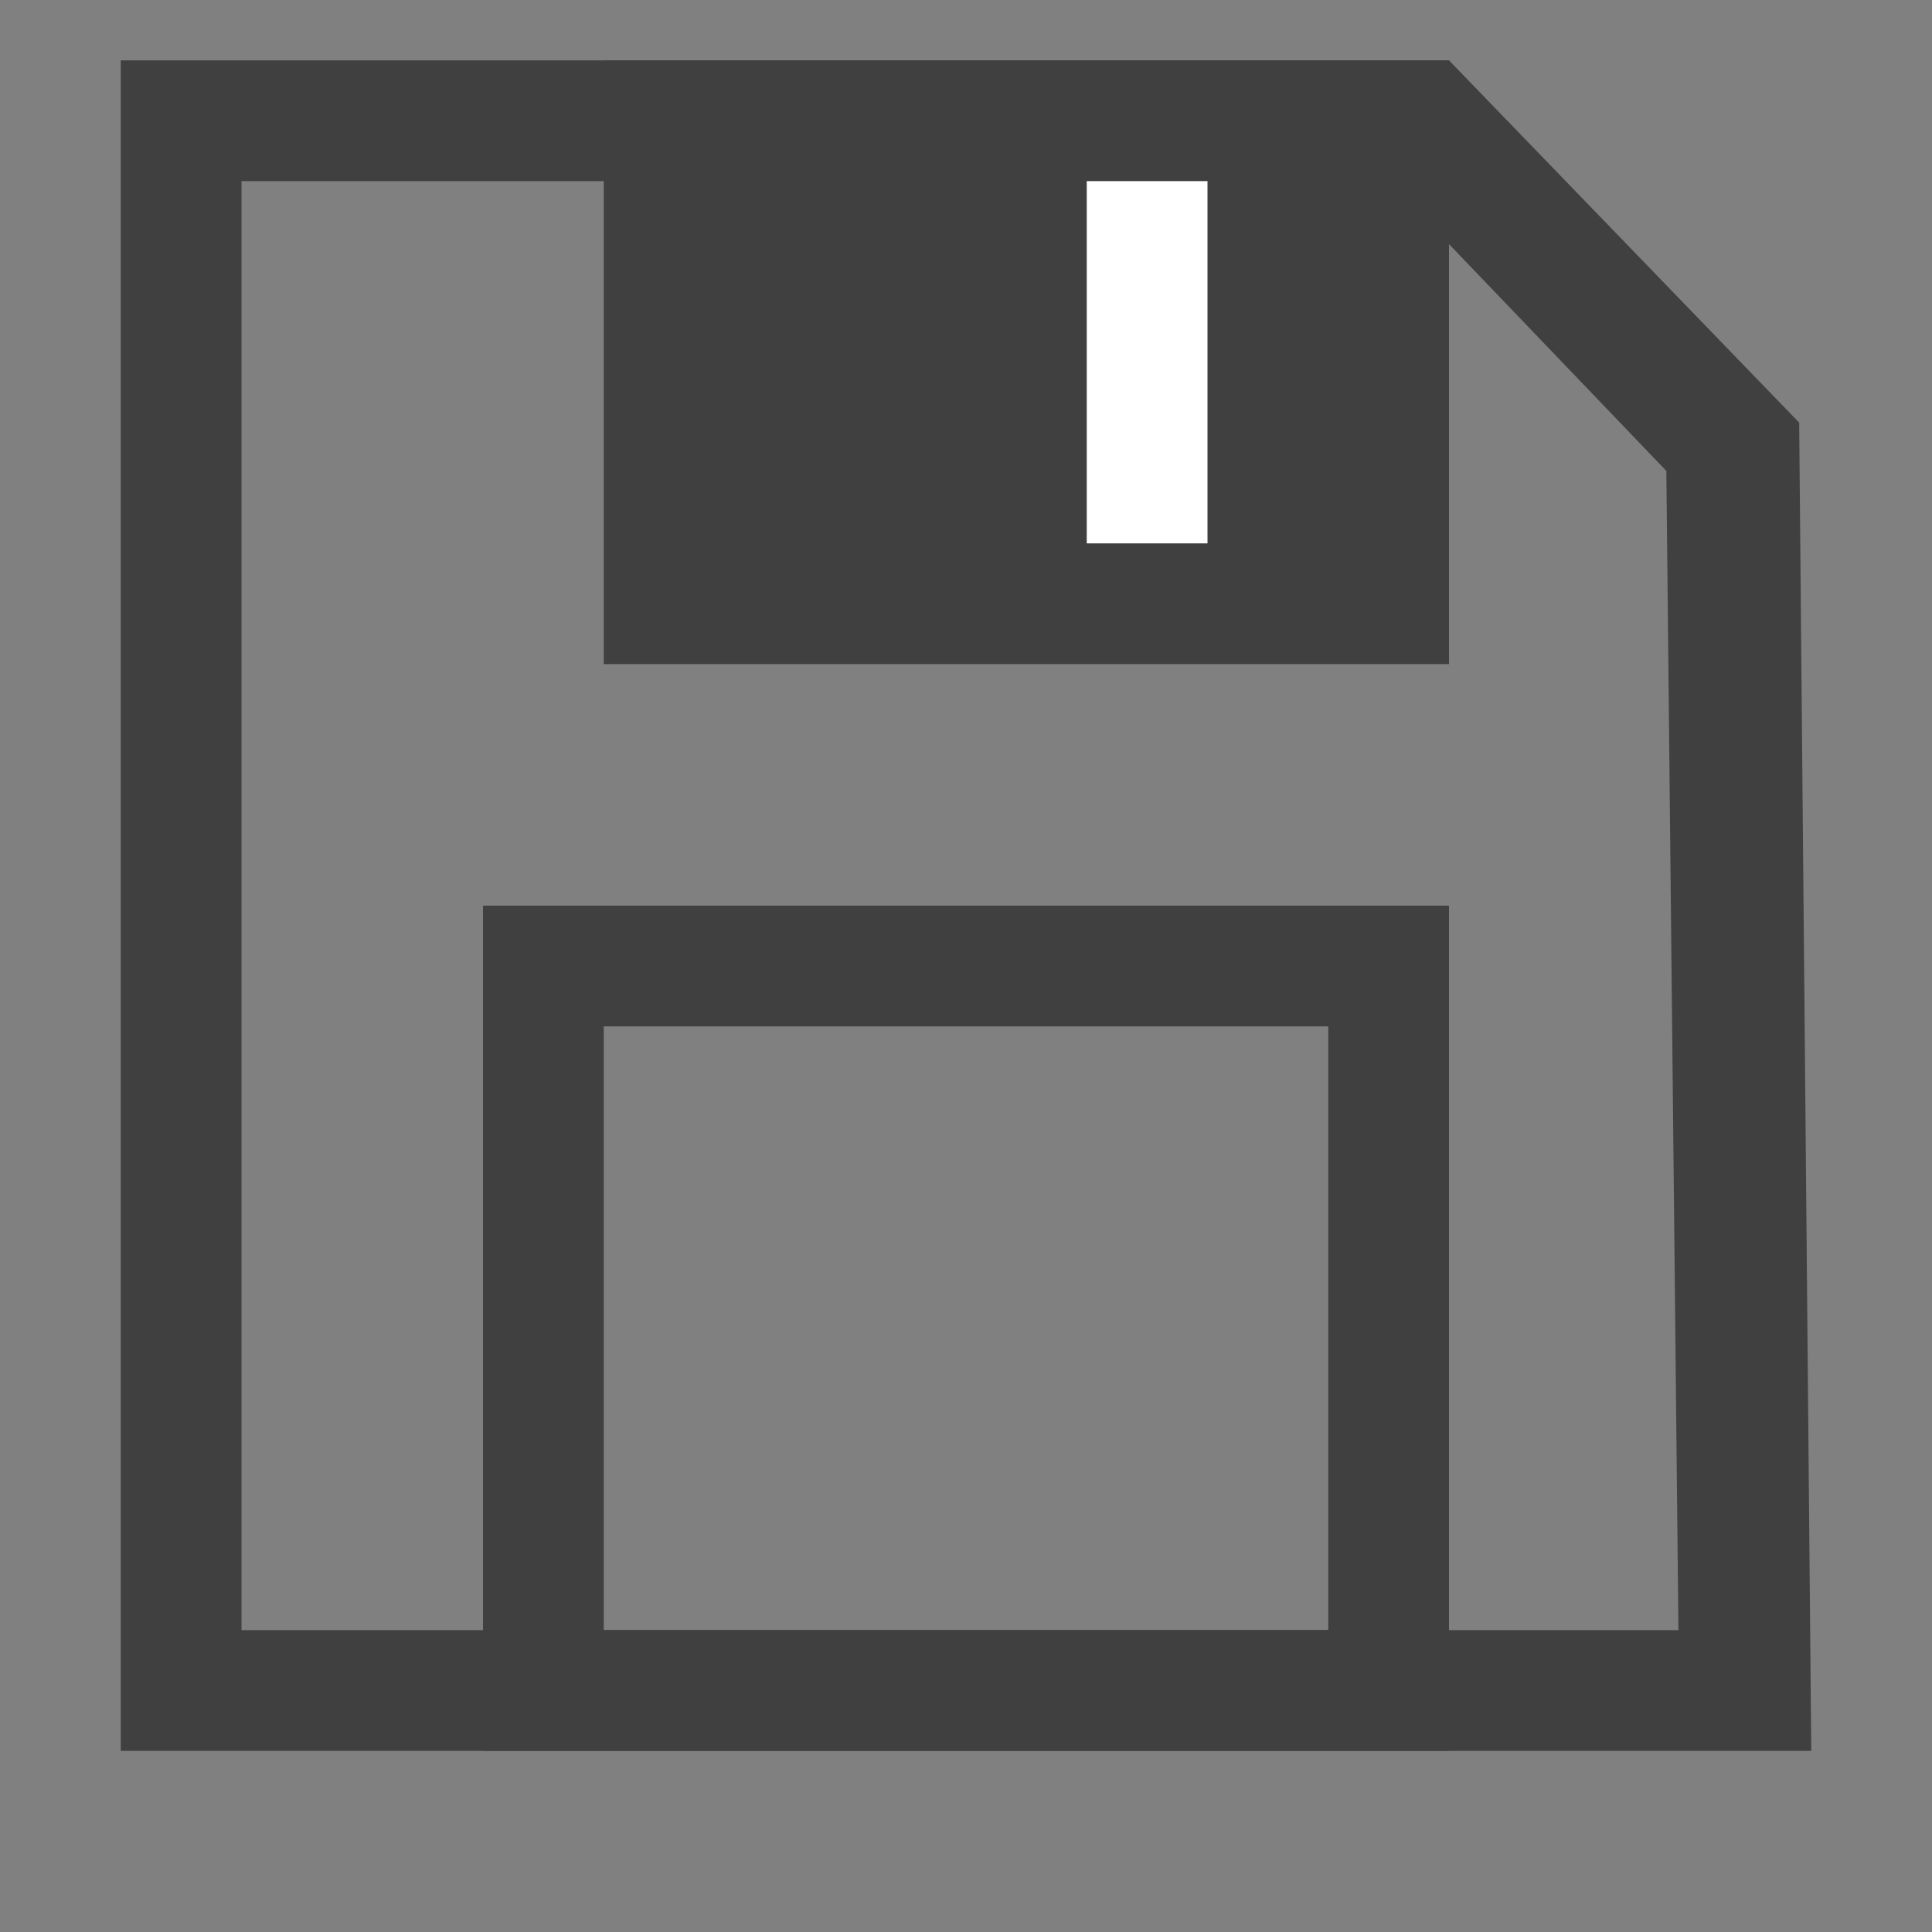<?xml version="1.0" encoding="utf-8"?>
<!-- Generator: Adobe Illustrator 20.1.0, SVG Export Plug-In . SVG Version: 6.00 Build 0)  -->
<svg version="1.1" id="Layer_2" xmlns="http://www.w3.org/2000/svg" xmlns:xlink="http://www.w3.org/1999/xlink" x="0px" y="0px"
	 viewBox="0 0 16 16" style="enable-background:new 0 0 16 16;" xml:space="preserve">
<rect x="0" y="0" width="16" height="16" fill="#808080" stroke="none"/>
<style type="text/css">
	.st0{fill:#404040;}
	.st1{fill:#FFFFFF;}
</style>
<g>
	<path class="st0" d="M11.5,1.5l2.3,2.4l0.1,9.6H2v-12H11.5 M12,0.5H1v14h14l-0.1-11L12,0.5L12,0.5z"/>
</g>
<g>
	<rect x="5" y="0.5" class="st0" width="7" height="5"/>
</g>
<g>
	<polygon class="st1" points="10,1.5 9,1.5 9,4.5 10,4.5 10,1.5 	"/>
</g>
<g>
	<path class="st0" d="M11,8.5v5H5v-5H11 M12,7.5H4v7h8V7.5L12,7.5z"/>
</g>
</svg>
